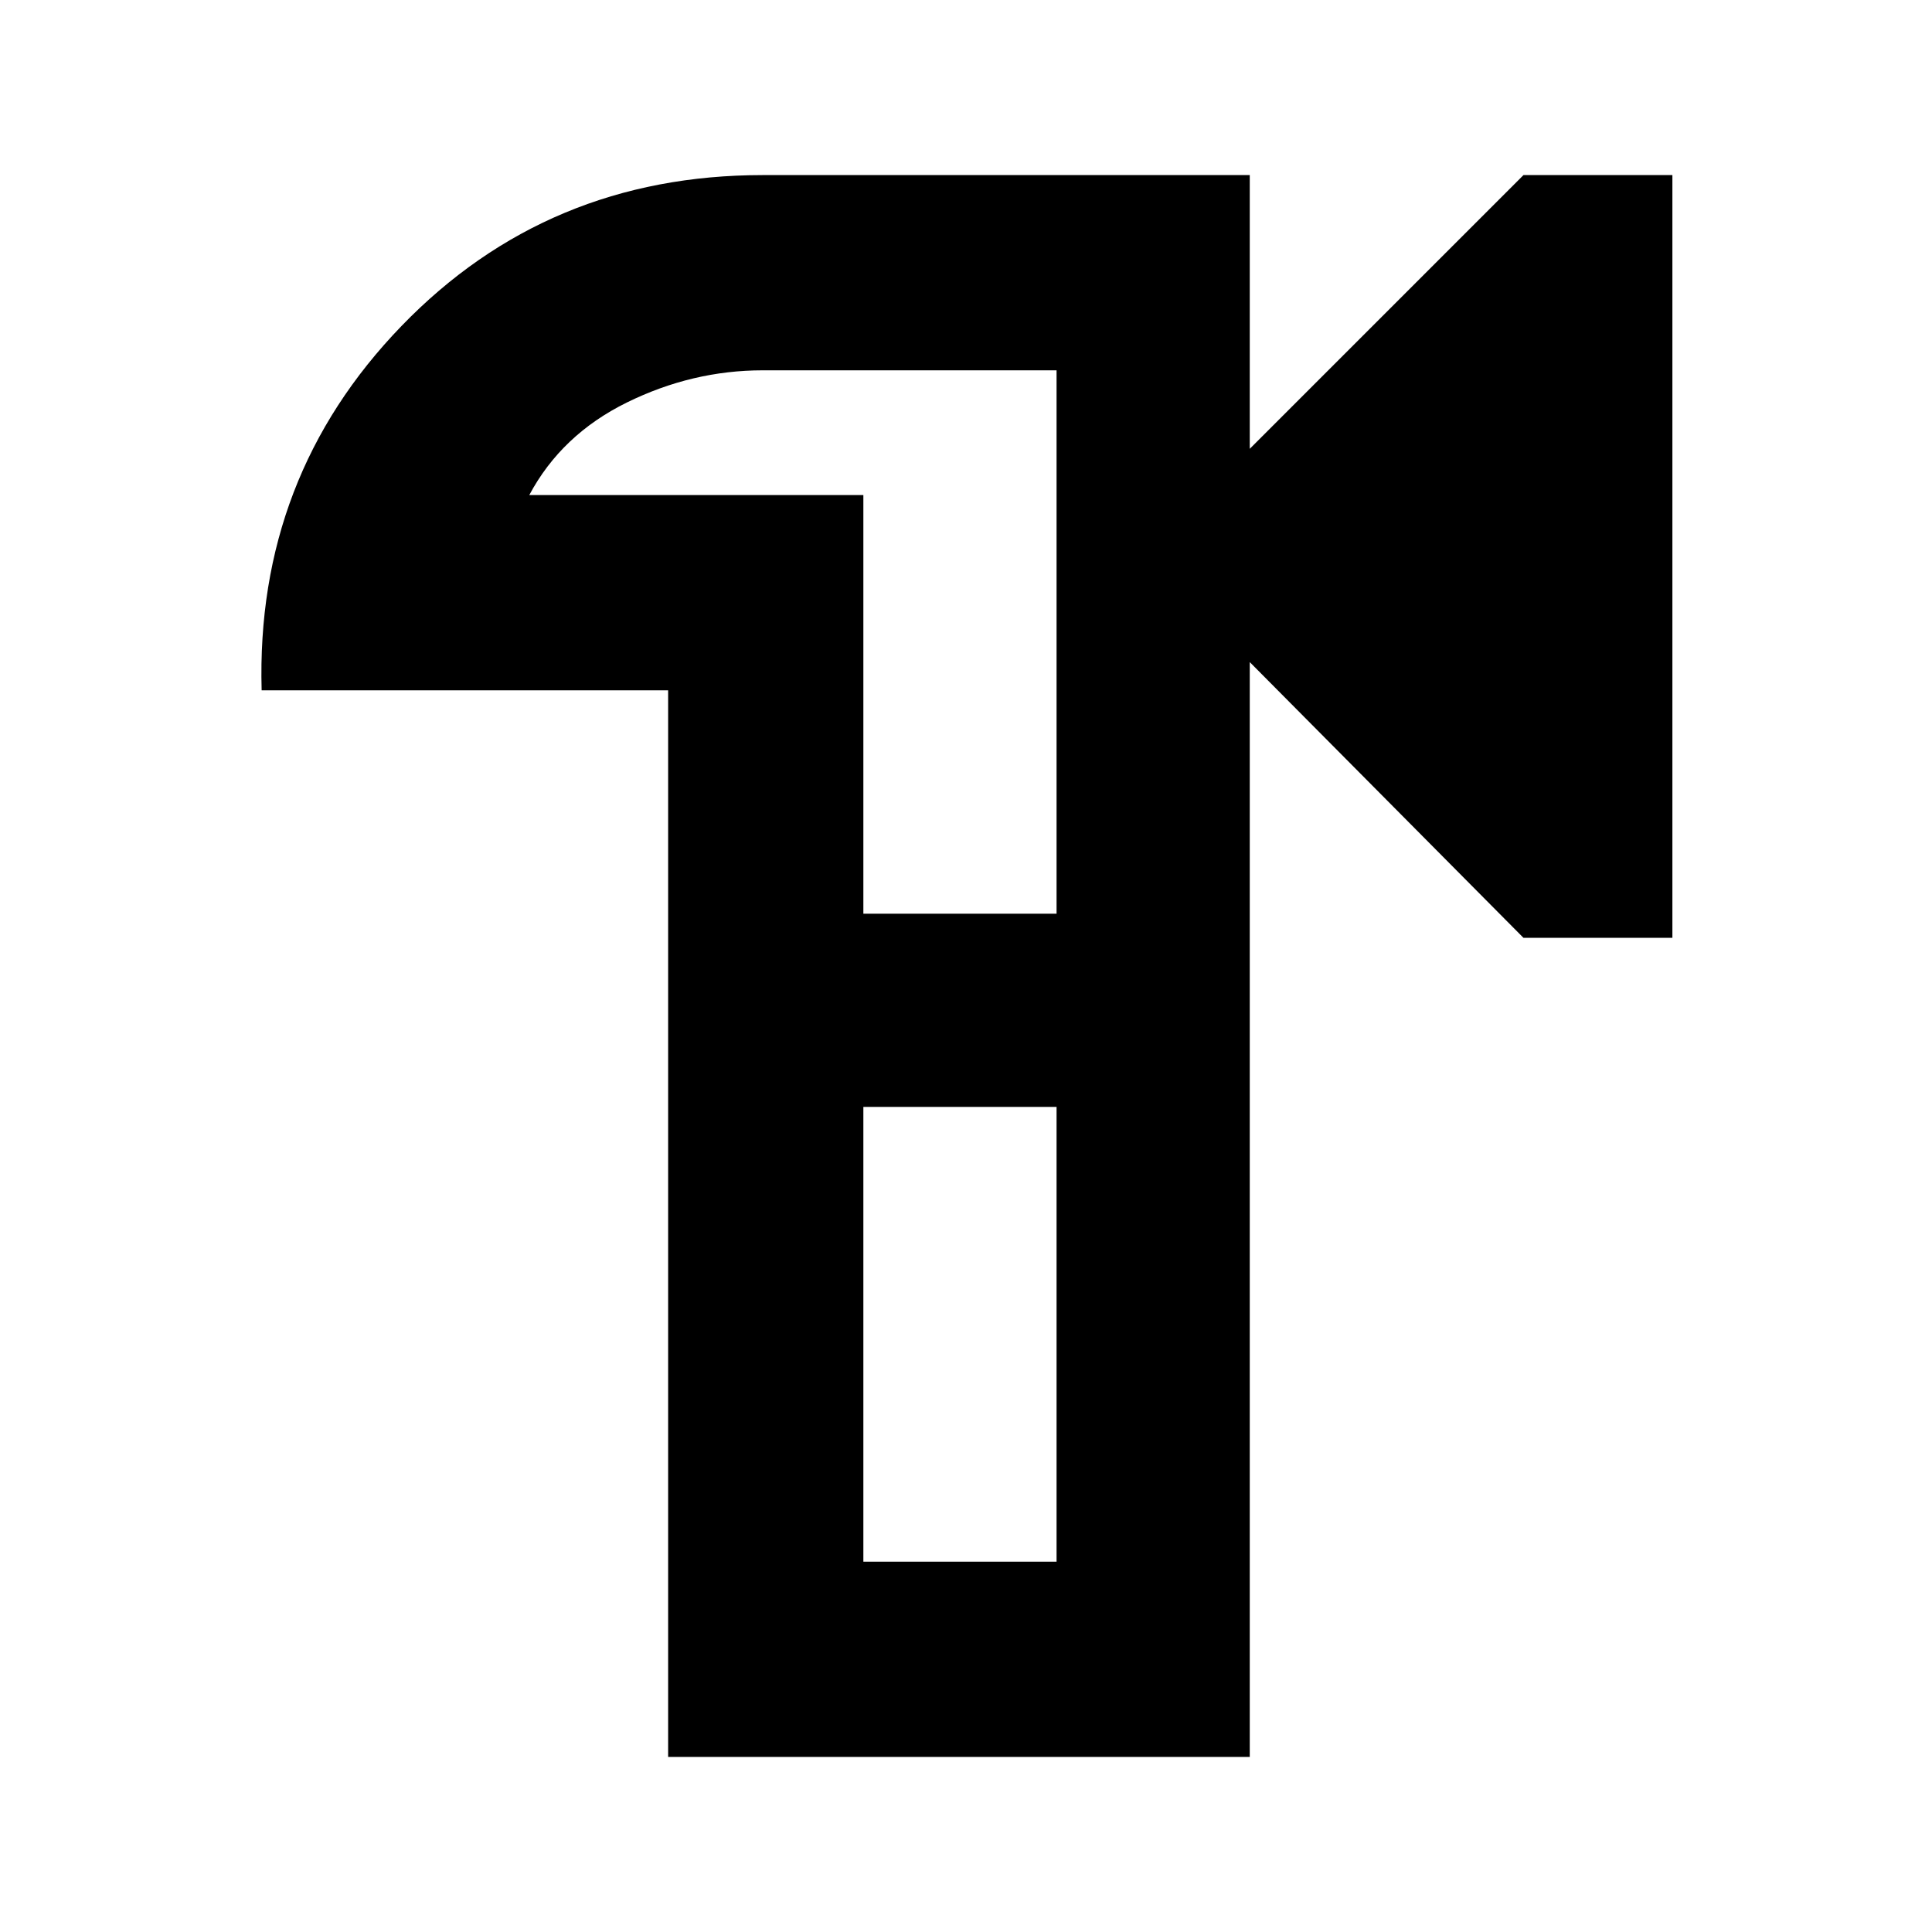 <svg xmlns="http://www.w3.org/2000/svg" height="40" width="40"><path d="M13.833 36.375V14.292H5.417Q5.292 9.875 8.312 6.75q3.021-3.125 7.48-3.125h10.083v5.667l5.667-5.667h3.083v15.792h-3.083l-5.667-5.709v22.667Zm8.042-15.458Zm-4 11.416h4v-9.416h-4Zm0-13.416h4V7.667h-6.083q-1.459 0-2.813.666-1.354.667-2.021 1.917h6.917Zm4 0V7.667v11.25Zm0 13.416v-9.416 9.416Z"/></svg>